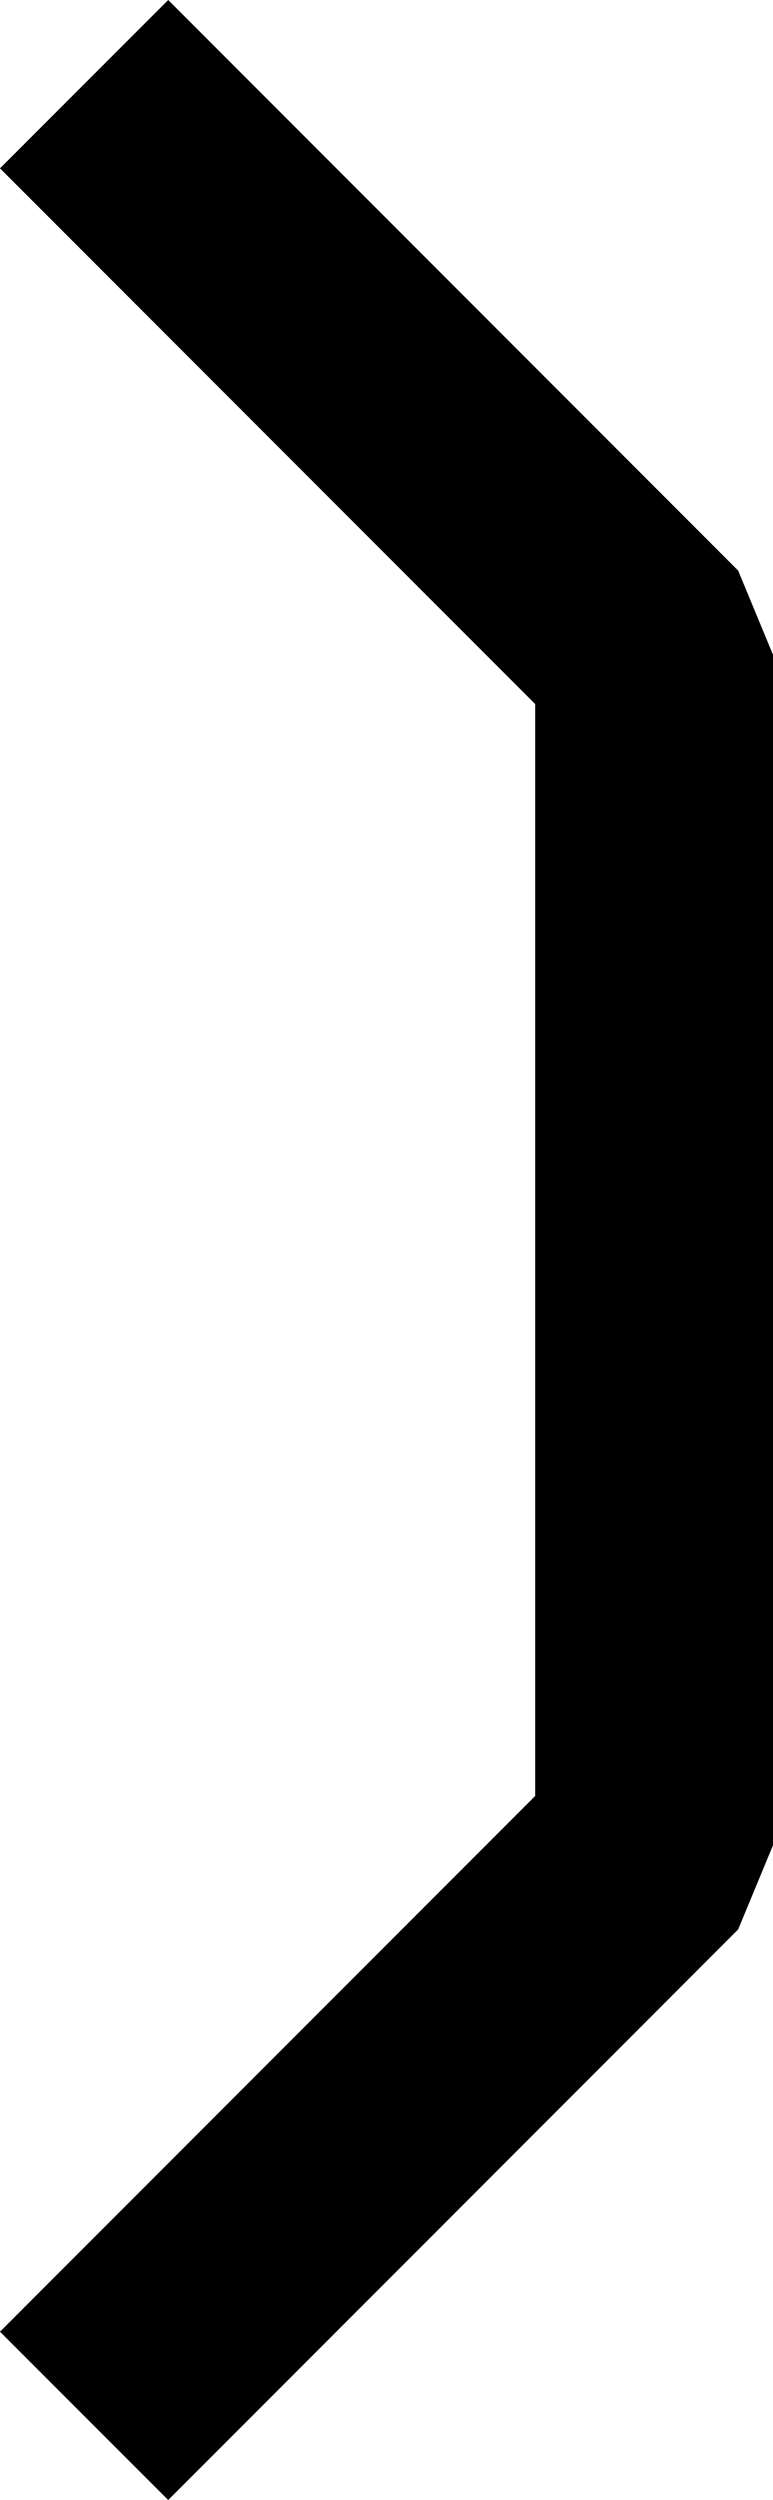 <?xml version="1.0" encoding="UTF-8"?>
<svg width="19.502" height="63" fill="none" version="1.1" viewBox="0 0 19.502 63" xmlns="http://www.w3.org/2000/svg">
    <path d="M 4.244,0 18.623,14.379 19.502,16.5 v 30 L 18.623,48.621 4.244,63 0,58.758 l 13.502,-13.5 V 17.742 L 0,4.242 Z" fill="#000"/>
</svg>
